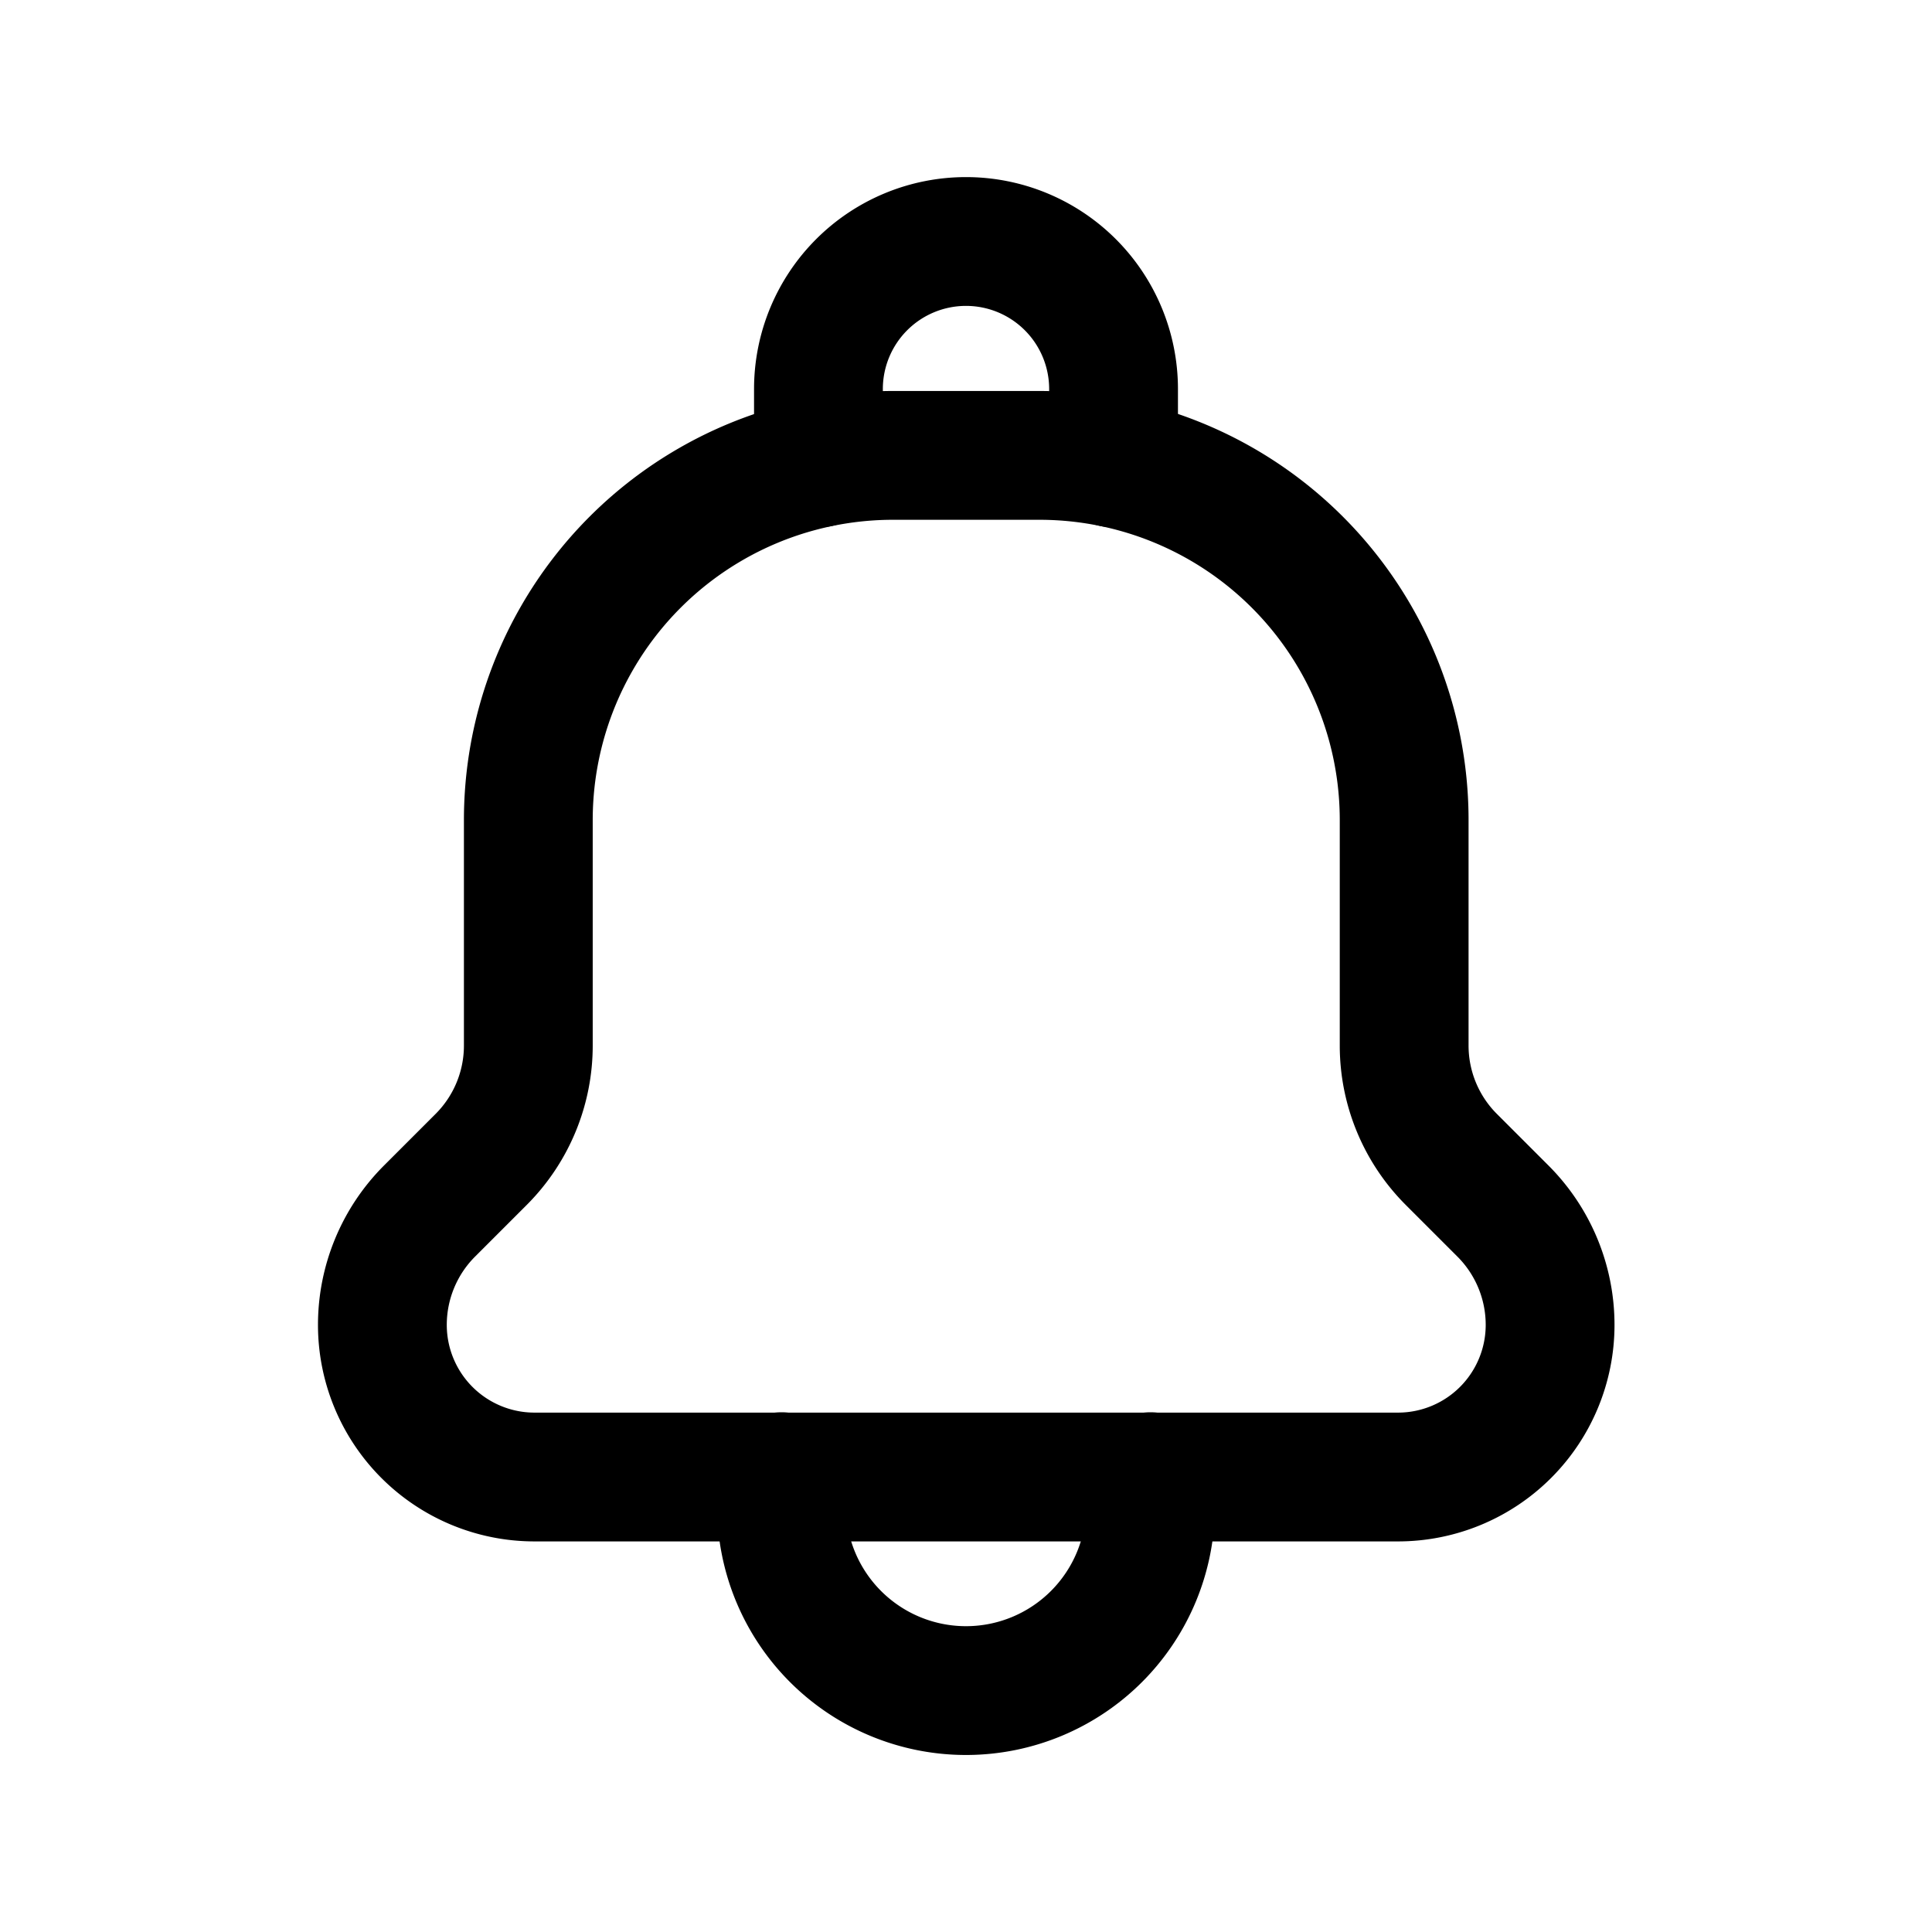 <svg id="bell" xmlns="http://www.w3.org/2000/svg" width="24" height="24" viewBox="0 0 24 24">
  <path id="Tracé_52" data-name="Tracé 52" d="M0,0H24V24H0Z" fill="none"/>
  <g id="Groupe_9" data-name="Groupe 9">
    <path id="Tracé_49" data-name="Tracé 49" d="M9.708,18.344v.365a2.292,2.292,0,0,0,4.584,0v-.365" fill="none" stroke="#000" stroke-linecap="round" stroke-linejoin="round" stroke-width="1.6"/>
    <path id="Tracé_50" data-name="Tracé 50" d="M13.833,5.751V4.833a1.833,1.833,0,0,0-3.666,0v.918" fill="none" stroke="#000" stroke-linecap="round" stroke-linejoin="round" stroke-width="1.6"/>
    <path id="Tracé_51" data-name="Tracé 51" d="M6.563,10.188A4.53,4.53,0,0,1,11.1,5.657h1.812a4.53,4.53,0,0,1,4.531,4.532v2.8a2,2,0,0,0,.586,1.414l.641.641a2,2,0,0,1,.586,1.414,1.89,1.89,0,0,1-1.89,1.89H6.64a1.89,1.89,0,0,1-1.89-1.89,2,2,0,0,1,.586-1.414l.641-.641a2,2,0,0,0,.586-1.414v-2.8Z" fill="none" stroke="#000" stroke-linecap="round" stroke-linejoin="round" stroke-width="1.6"/>
  </g>
</svg>
